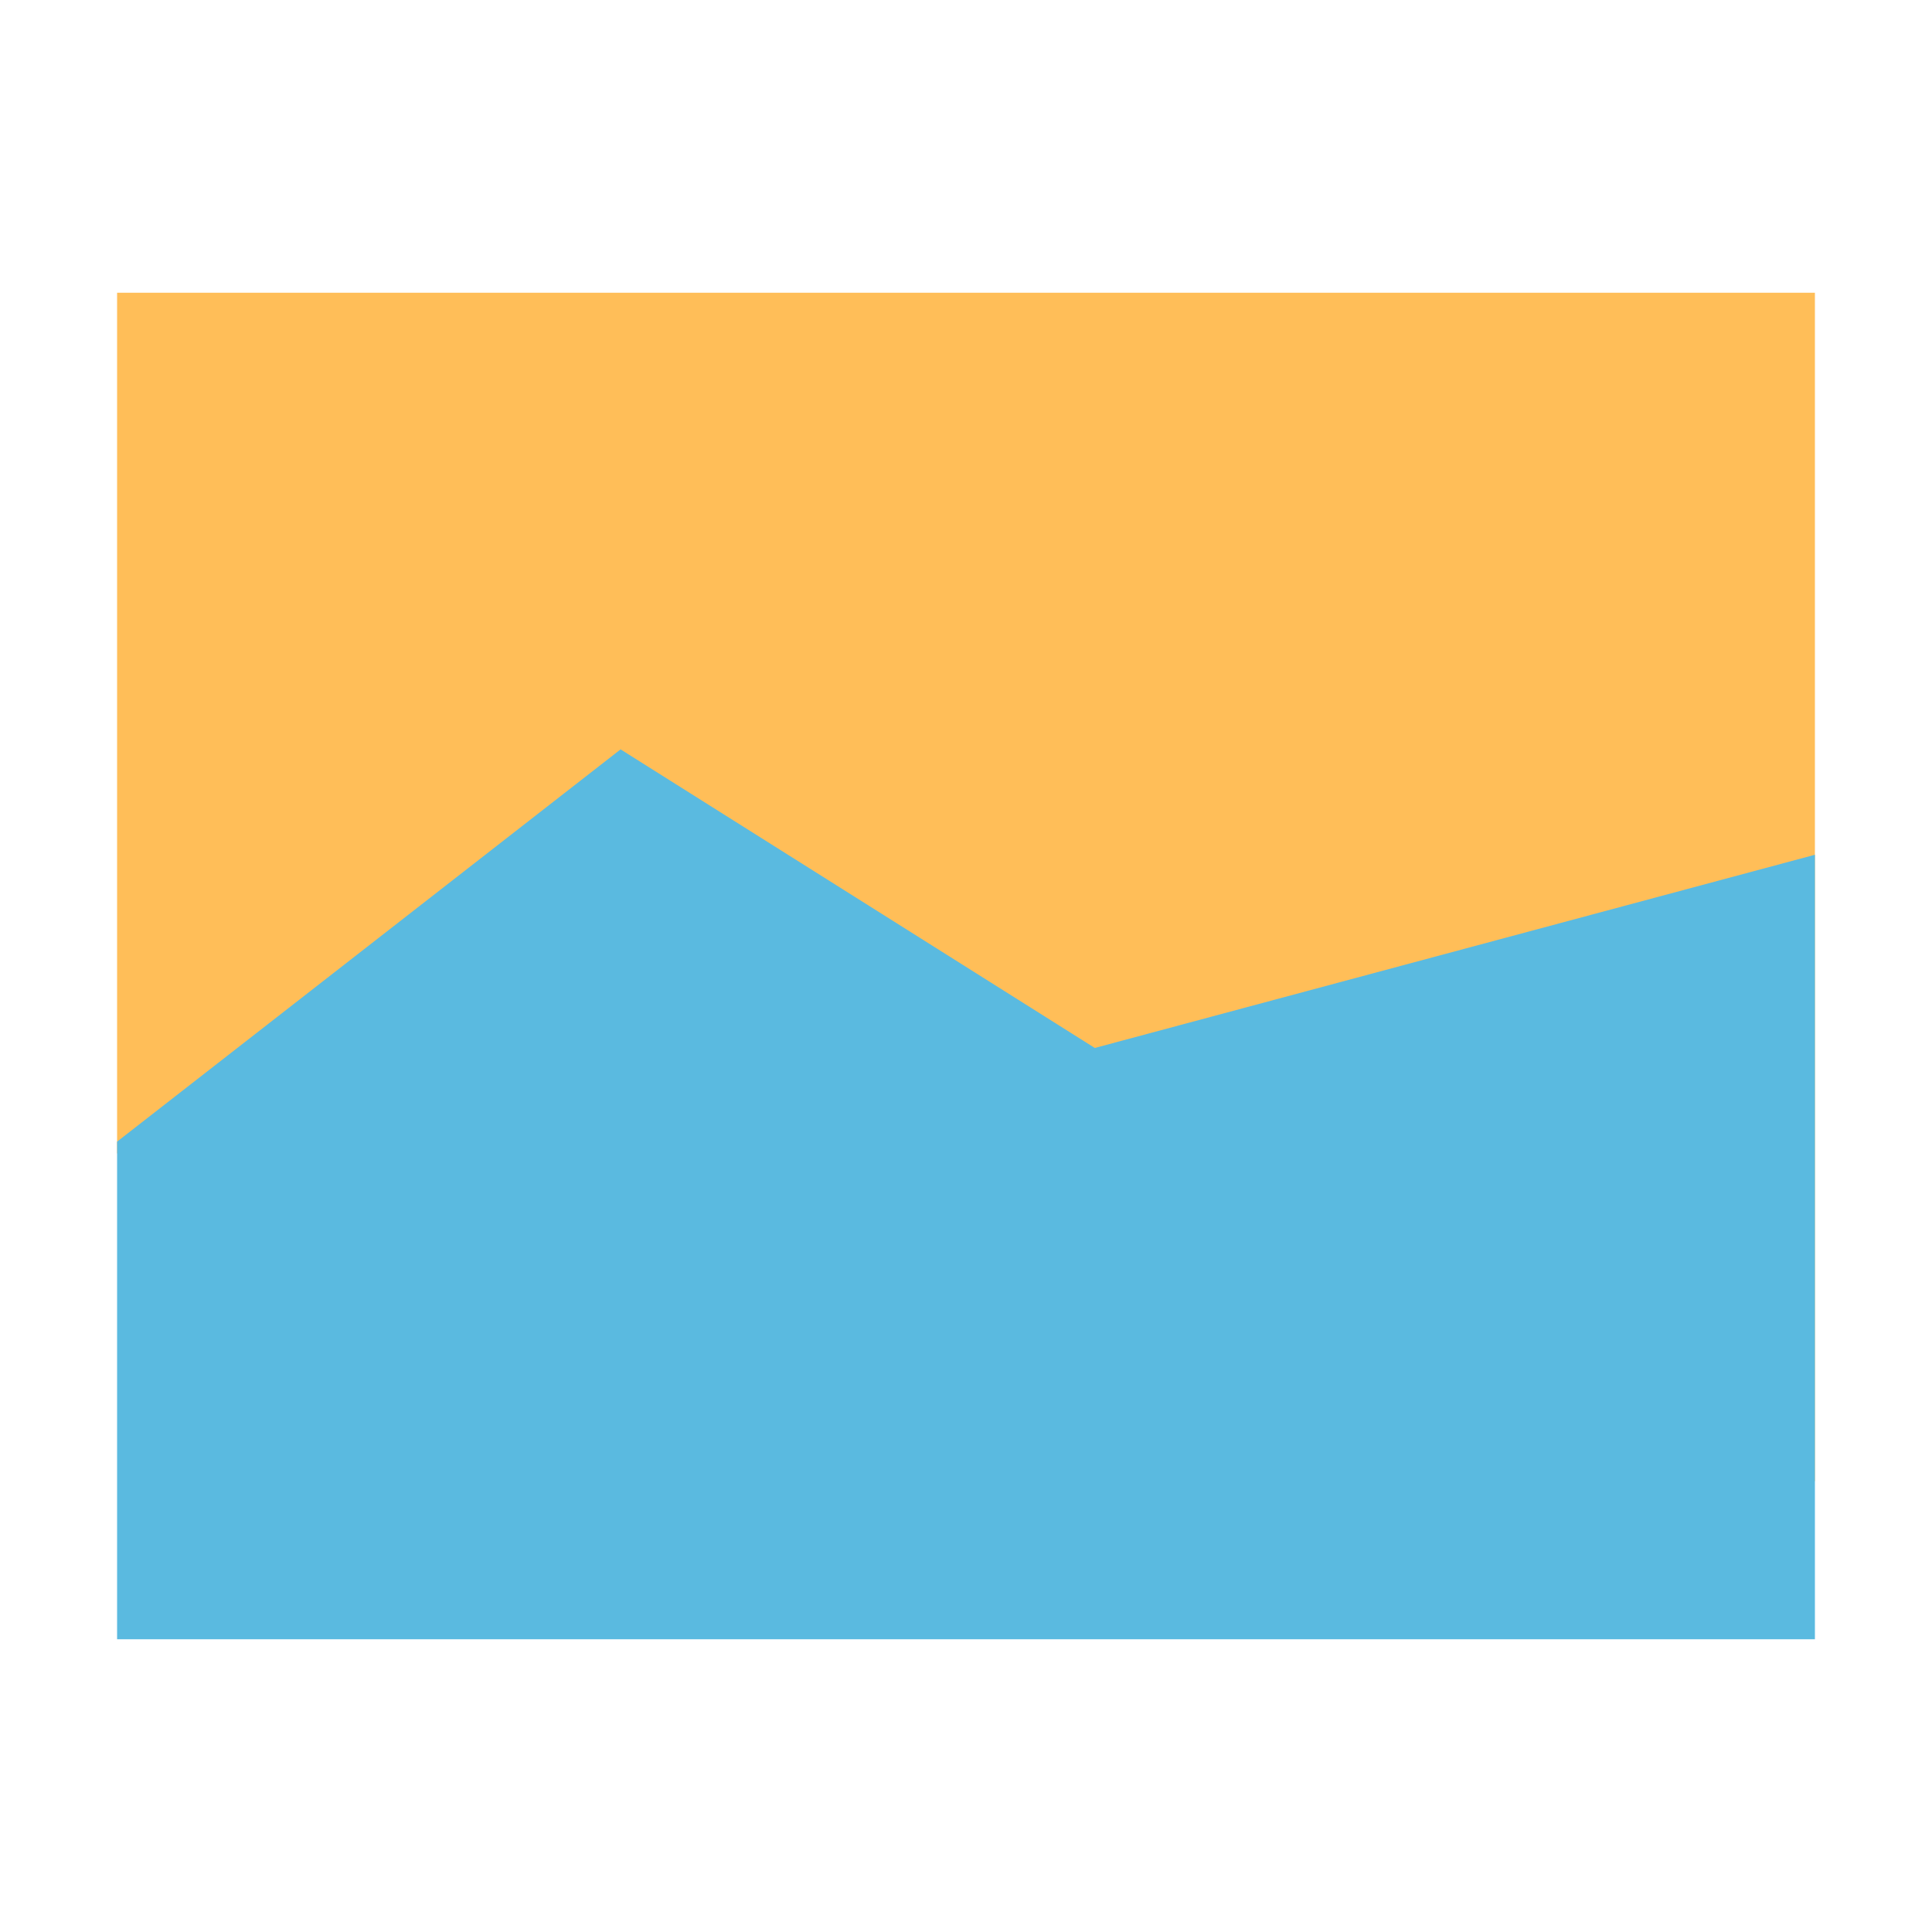 <?xml version="1.0" encoding="utf-8"?>
<!-- Generator: Adobe Illustrator 19.0.0, SVG Export Plug-In . SVG Version: 6.00 Build 0)  -->
<svg version="1.1" id="图层_1" xmlns="http://www.w3.org/2000/svg" xmlns:xlink="http://www.w3.org/1999/xlink" x="0px" y="0px"
	 viewBox="0 0 33 33" style="enable-background:new 0 0 33 33;" xml:space="preserve">
<style type="text/css">
	.st0{fill:#FFBE58;}
	.st1{fill:#5ABAE0;}
</style>
<g id="XMLID_1939_">
	<polygon id="XMLID_1941_" class="st0" points="2,13.1 2,5 31,5 31,25.3 18.7,20.5 10.6,22.6 2,19.7 	"/>
	<polygon id="XMLID_1940_" class="st1" points="2,19.7 2,28 31,28 31,14.6 18.7,17.9 10.6,12.8 2,19.5 	"/>
</g>
</svg>
